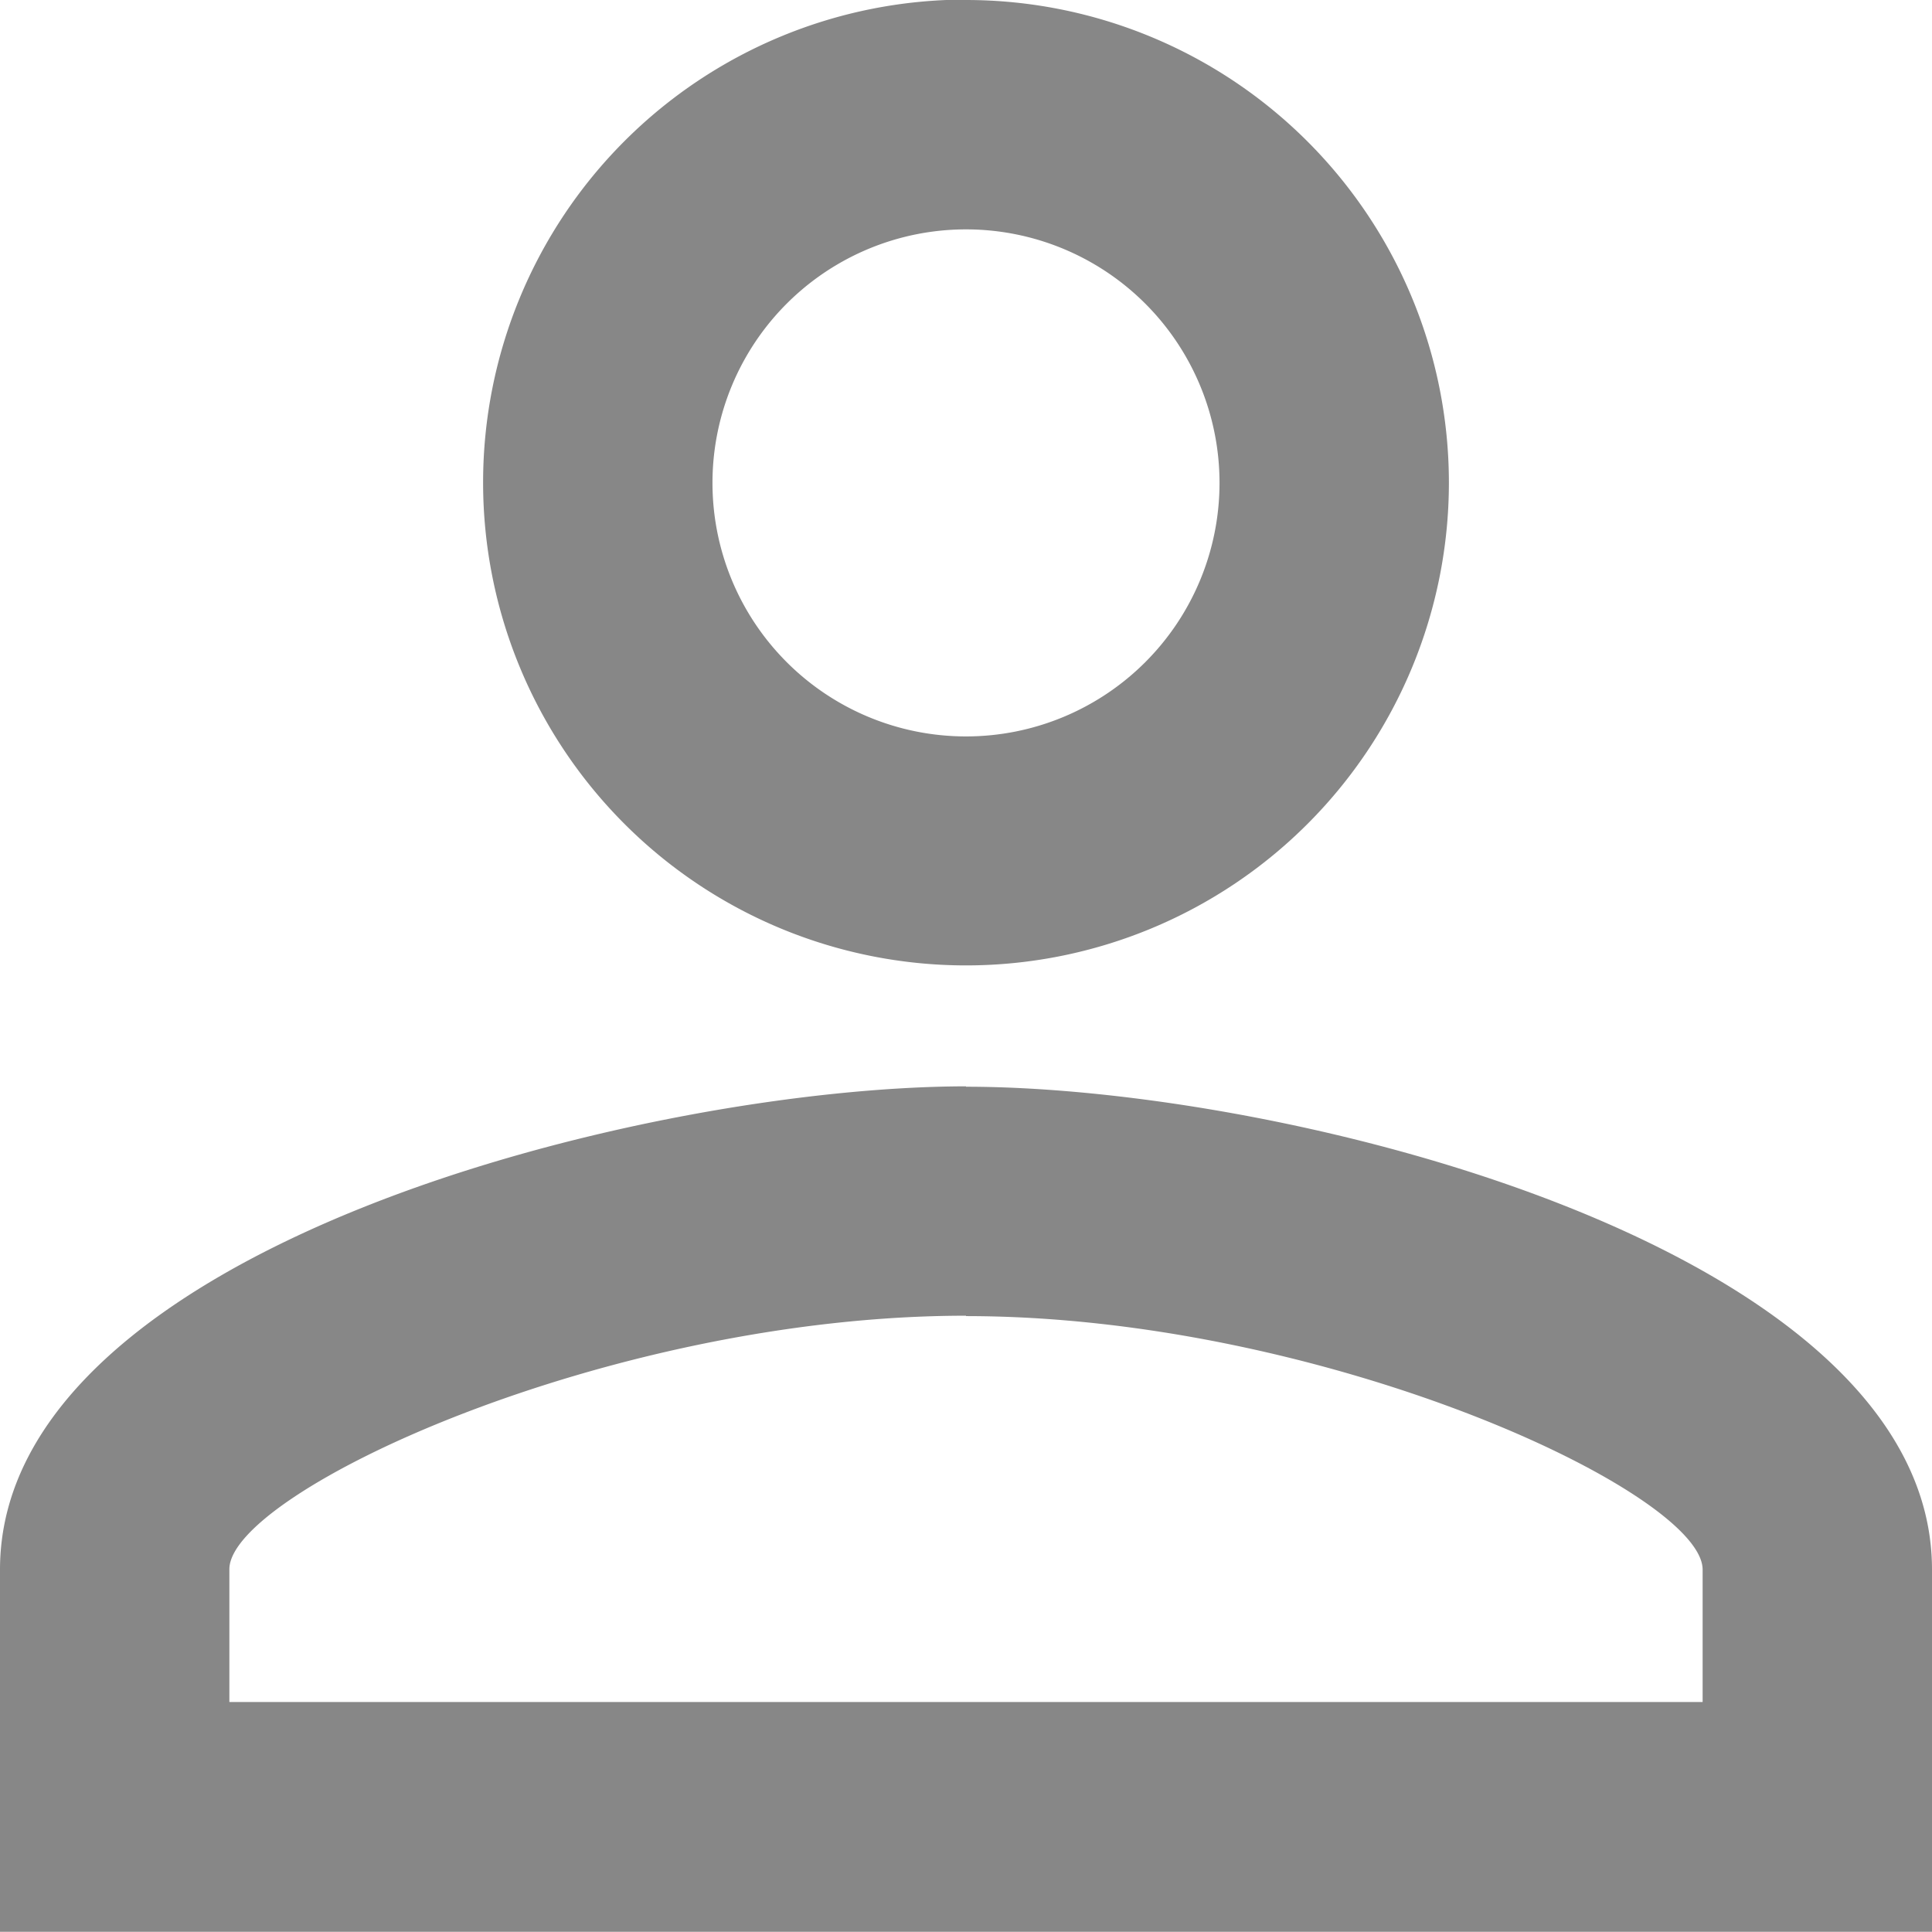 <svg xmlns="http://www.w3.org/2000/svg" width="9.762" height="9.762" viewBox="0 0 9.762 9.762">
  <path id="ic_person_outline_24px" d="M8.881,5.159A1.281,1.281,0,1,1,7.6,6.44,1.281,1.281,0,0,1,8.881,5.159m0,5.491c1.812,0,3.722.891,3.722,1.281V12.6H5.159v-.671c0-.39,1.91-1.281,3.722-1.281m0-6.65a2.44,2.44,0,1,0,2.44,2.44A2.44,2.44,0,0,0,8.881,4Zm0,5.491C7.252,9.491,4,10.309,4,11.931v1.83h9.762v-1.83C13.762,10.309,10.51,9.491,8.881,9.491Z" transform="translate(-4 -4)" fill="#878787"/>
</svg>
